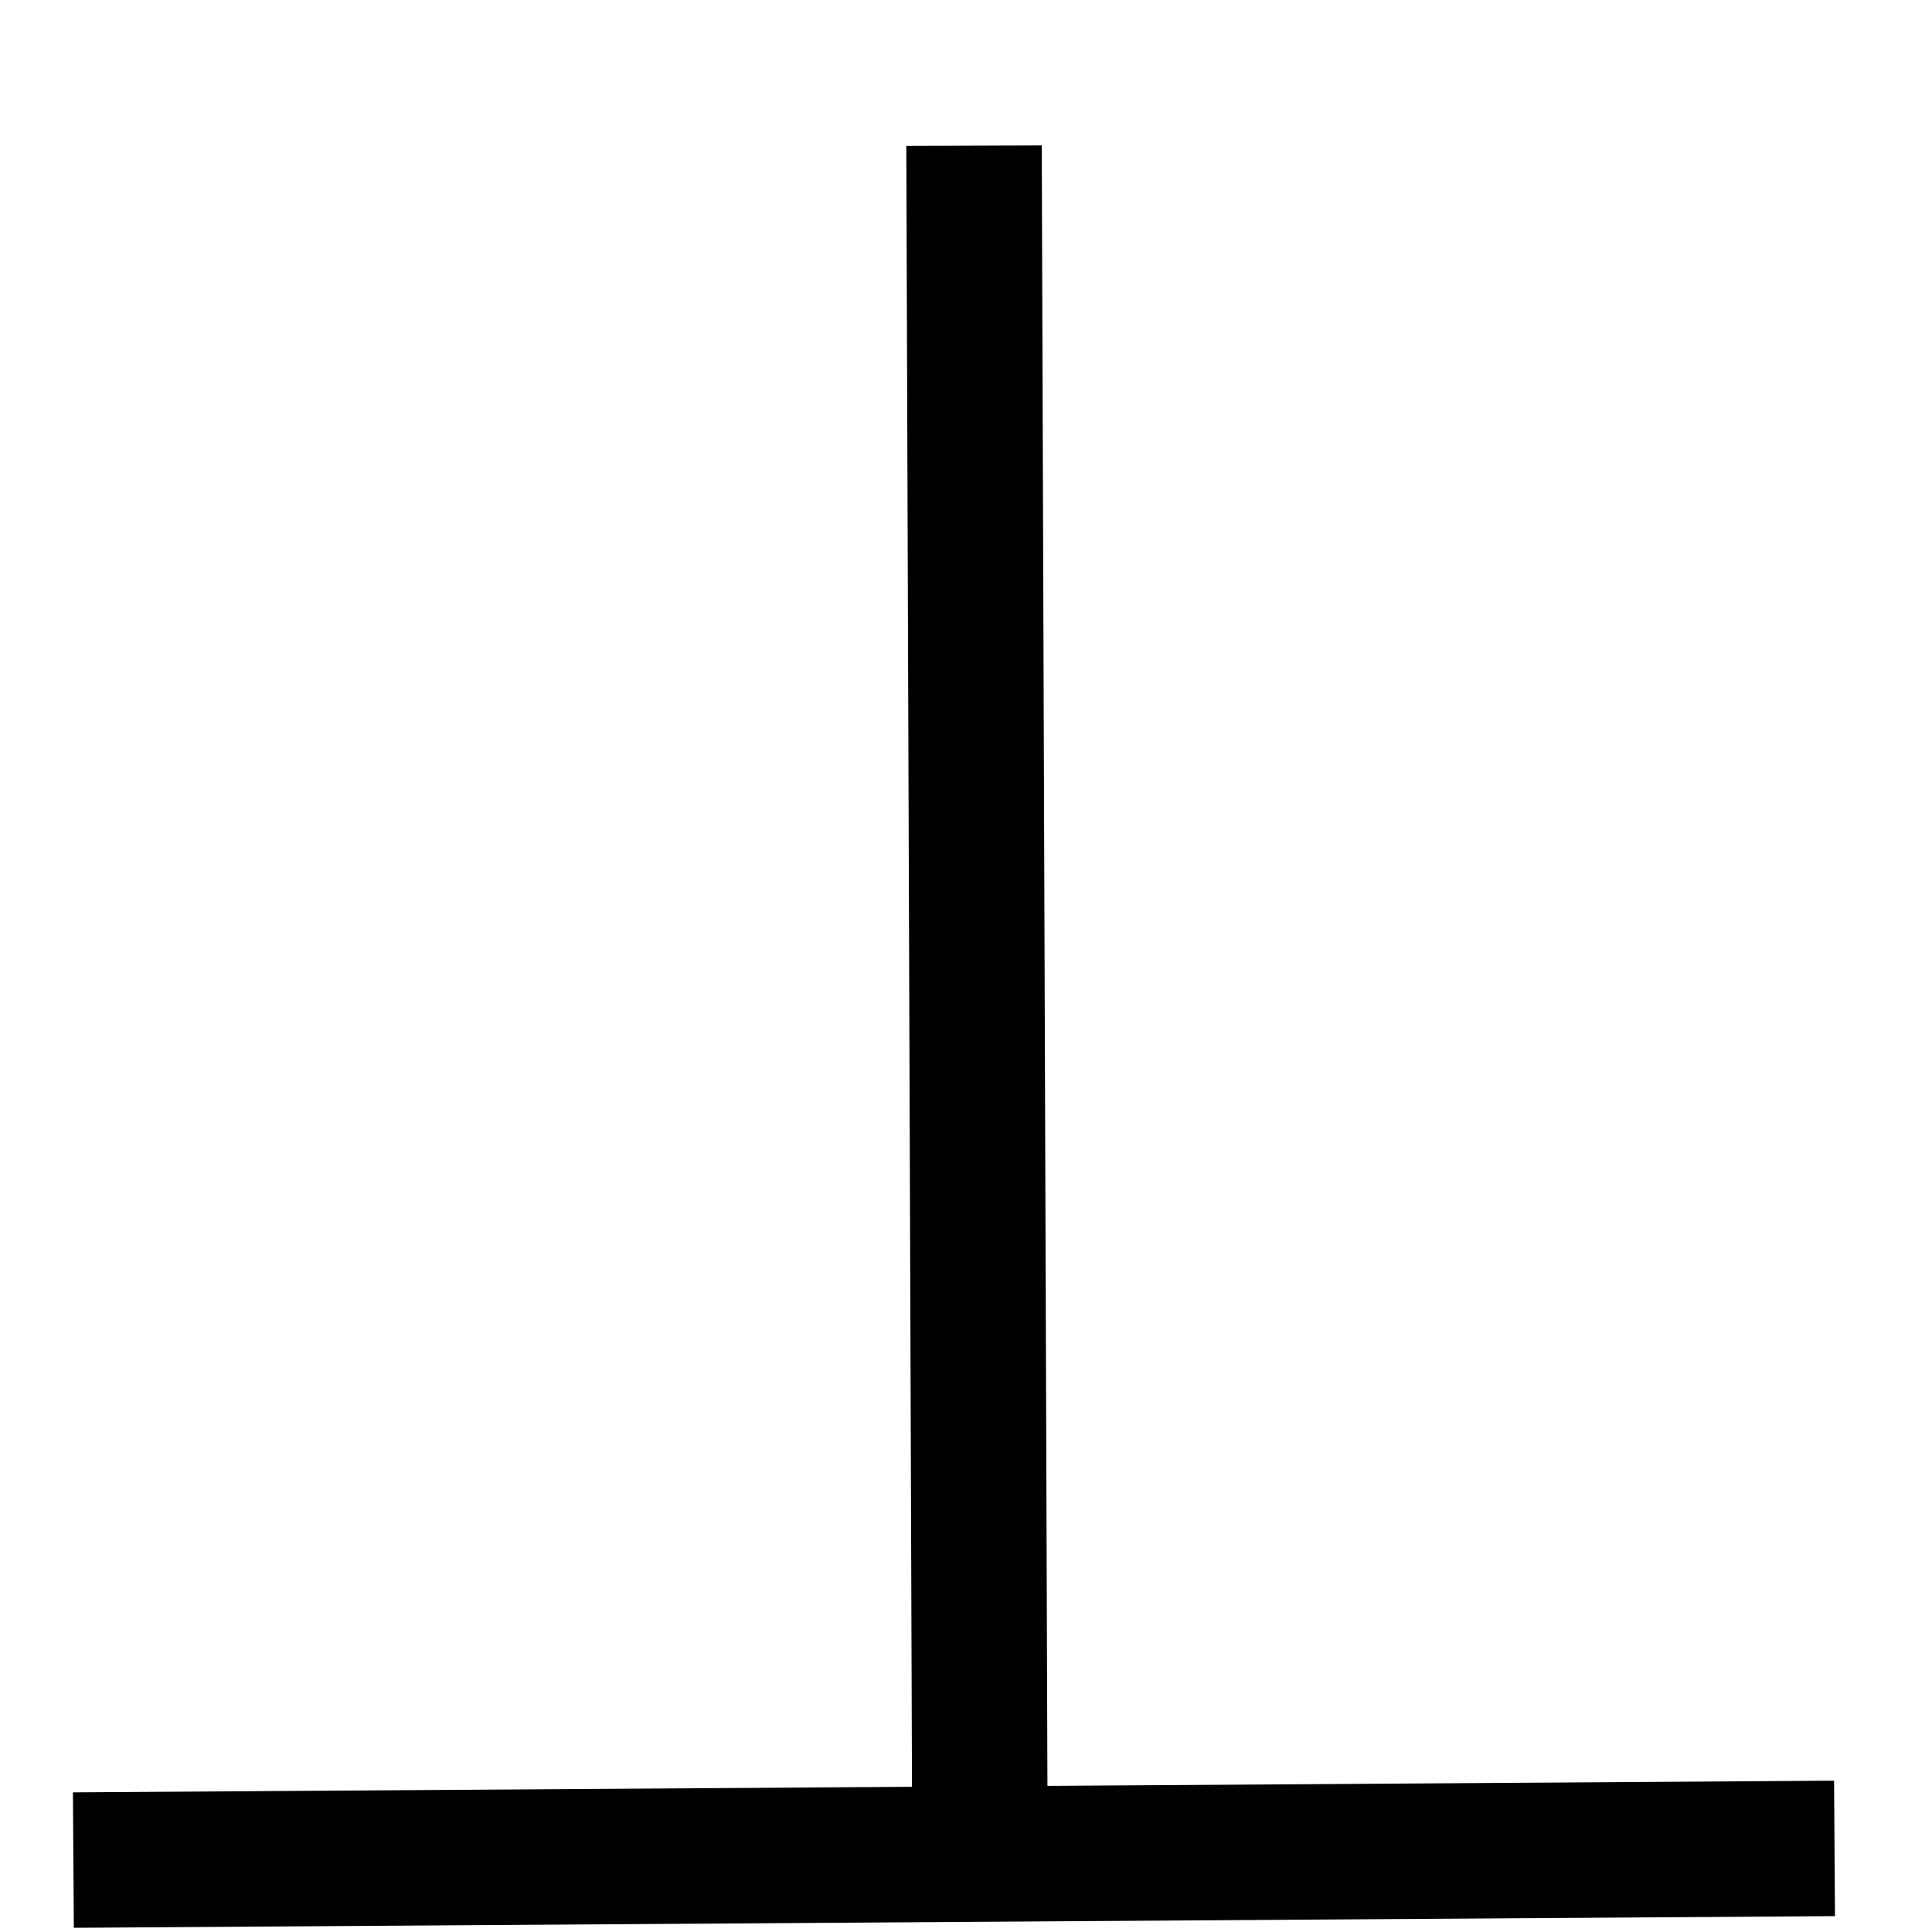 <?xml version="1.0" encoding="UTF-8" standalone="no"?>
<!-- Created with Inkscape (http://www.inkscape.org/) -->

<svg
   xmlns:dc="http://purl.org/dc/elements/1.1/"
   xmlns:cc="http://creativecommons.org/ns#"
   xmlns:rdf="http://www.w3.org/1999/02/22-rdf-syntax-ns#"
   xmlns:svg="http://www.w3.org/2000/svg"
   xmlns="http://www.w3.org/2000/svg"
   xmlns:sodipodi="http://sodipodi.sourceforge.net/DTD/sodipodi-0.dtd"
   xmlns:inkscape="http://www.inkscape.org/namespaces/inkscape"
   width="20"
   height="20"
   viewBox="0 0 5.292 5.292"
   version="1.1"
   id="svg44"
   inkscape:version="0.92.0 r15299"
   sodipodi:docname="arrow_2.svg">
  <defs
     id="defs38">
    <inkscape:path-effect
       effect="spiro"
       id="path-effect60"
       is_visible="true" />
    <inkscape:path-effect
       effect="spiro"
       id="path-effect56"
       is_visible="true" />
    <inkscape:path-effect
       effect="spiro"
       id="path-effect52"
       is_visible="true" />
    <inkscape:path-effect
       effect="spiro"
       id="path-effect48"
       is_visible="true" />
  </defs>
  <sodipodi:namedview
     id="base"
     pagecolor="#ffffff"
     bordercolor="#666666"
     borderopacity="1.0"
     inkscape:pageopacity="0.0"
     inkscape:pageshadow="2"
     inkscape:zoom="31.65"
     inkscape:cx="10"
     inkscape:cy="10"
     inkscape:document-units="mm"
     inkscape:current-layer="layer1"
     showgrid="false"
     units="px"
     inkscape:window-width="1536"
     inkscape:window-height="817"
     inkscape:window-x="-8"
     inkscape:window-y="-8"
     inkscape:window-maximized="1" />
  <g
     inkscape:label="Layer 1"
     inkscape:groupmode="layer"
     id="layer1"
     transform="translate(0,-291.708)">
    <path
       id="path58"
       style="fill:none;stroke:#000000;stroke-width:0.371px;stroke-linecap:butt;stroke-linejoin:miter;stroke-opacity:1"
       inkscape:path-effect="#path-effect60"
       inkscape:original-d="m 0.20067153,296.80326 c 1.60478727,-0.0118 3.21541897,-0.022 4.82353147,-0.0322 m -2.3409415,-0.0505 c -0.00563,-1.53822 -0.011001,-3.07592 -0.016108,-4.61311"
       d="m 0.201,296.803 4.824,-0.032 m -2.341,-0.051 -0.016,-4.613" />
  </g>
</svg>
